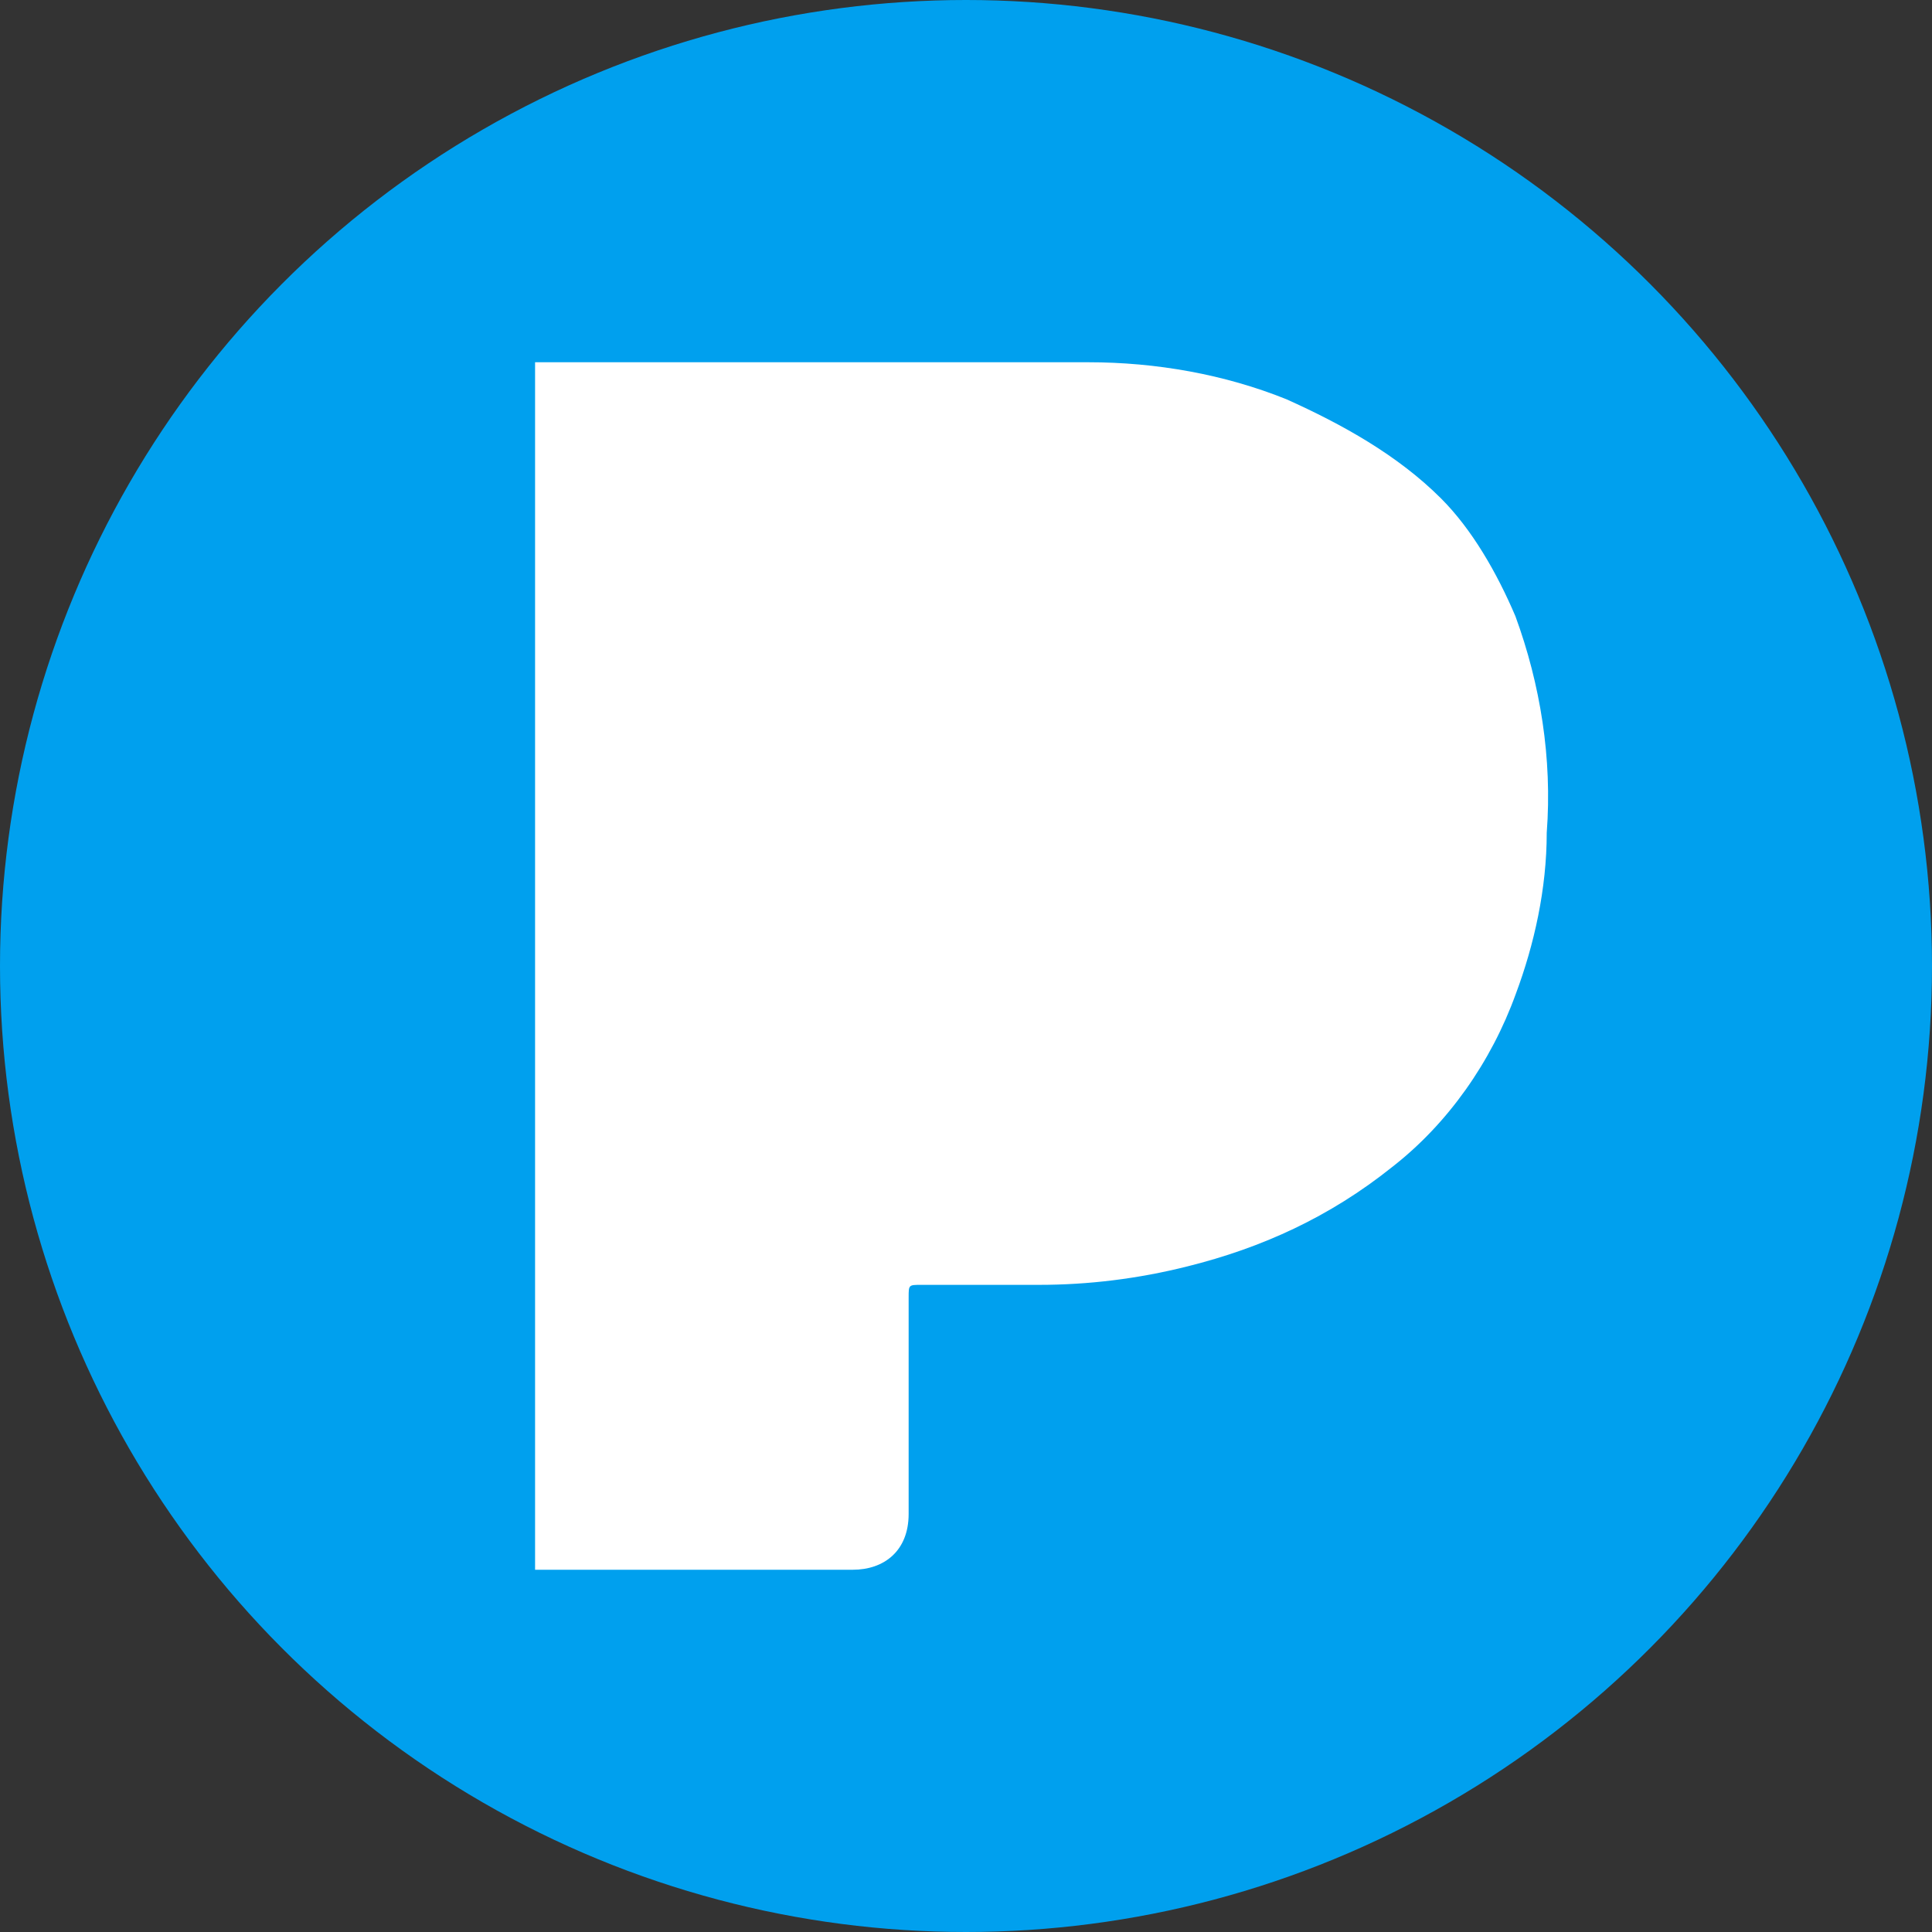<?xml version="1.0" ?><!DOCTYPE svg  PUBLIC '-//W3C//DTD SVG 1.1//EN'  'http://www.w3.org/Graphics/SVG/1.1/DTD/svg11.dtd'><svg enable-background="new 0 0 512 512" id="Layer_1" version="1.1" viewBox="0 0 512 512" xml:space="preserve" xmlns="http://www.w3.org/2000/svg" xmlns:xlink="http://www.w3.org/1999/xlink"><rect x="0" y="0" width="512" height="512" fill="#333333" stroke="none"/><circle cx="256" cy="256" fill="#00A0EE" id="ellipse" r="256"/><path d="M401.6,163.3c-4.9-11.5-11.5-23-19.7-31.2c-11.5-11.5-26.3-19.7-41-26.3  c-16.4-6.6-34.5-9.8-52.5-9.8c-48.9,0-97.7,0-146.6,0v320c0.1,0,0.1,0,0.1,0c26.3,0,56.2,0,84.1,0c8.2,0,14.8-4.9,14.8-14.8  c0-18.1,0-37.7,0-57.4c0-3.3,0-3.3,3.3-3.3c9.8,0,21.3,0,31.2,0c13.1,0,26.3-1.6,39.4-4.9c19.7-4.9,37.7-13.1,54.2-26.3  c14.8-11.5,26.3-27.9,32.8-45.9c4.9-13.1,8.2-27.9,8.2-42.7C411.4,201,408.2,181.3,401.6,163.3z" fill="#FFFFFF" id="logo"/></svg>
